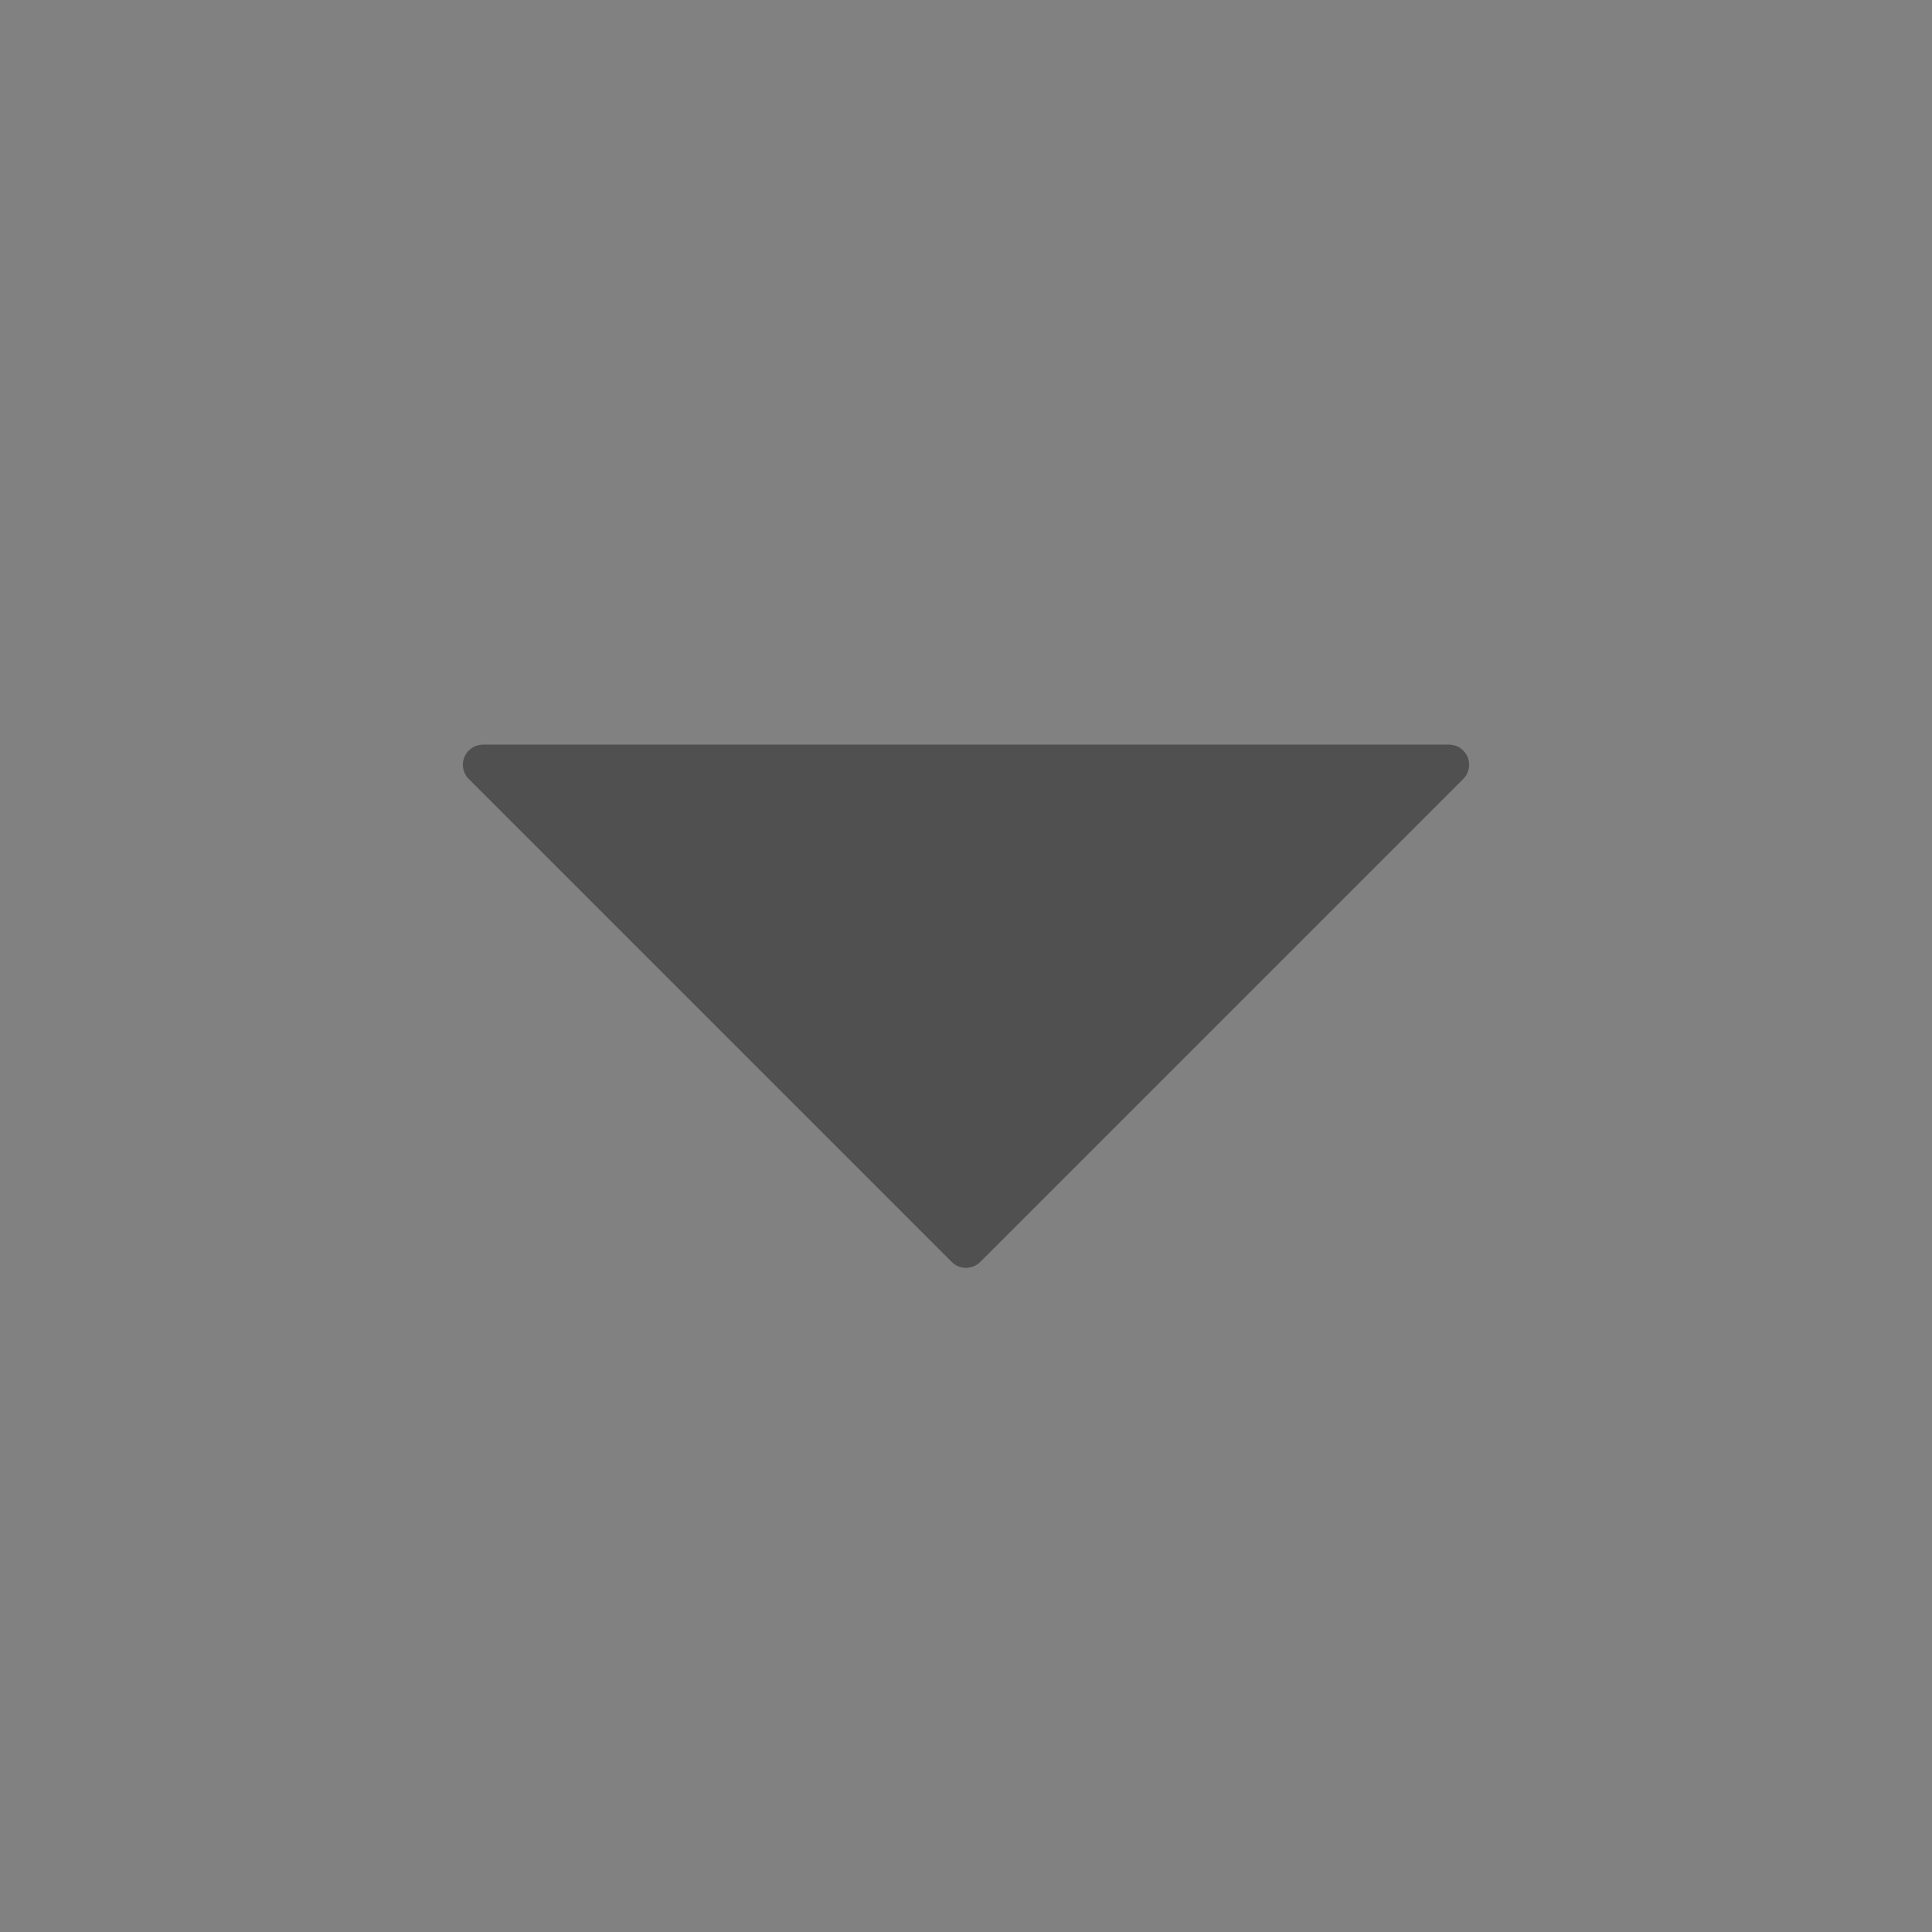 <?xml version="1.0" encoding="UTF-8"?>
<svg width="8" height="8" viewBox="0 0 48 48" fill="none" xmlns="http://www.w3.org/2000/svg">
	<rect x="0" y="0" width="48" height="48" fill="#808080" stroke="none"/>
	<rect width="48" height="48" fill="white" fill-opacity="0.01"/>
	<path d="M36 19L24 31L12 19H36Z" fill="#505050" stroke="#505050" stroke-width="1" stroke-linejoin="round"/>
</svg>